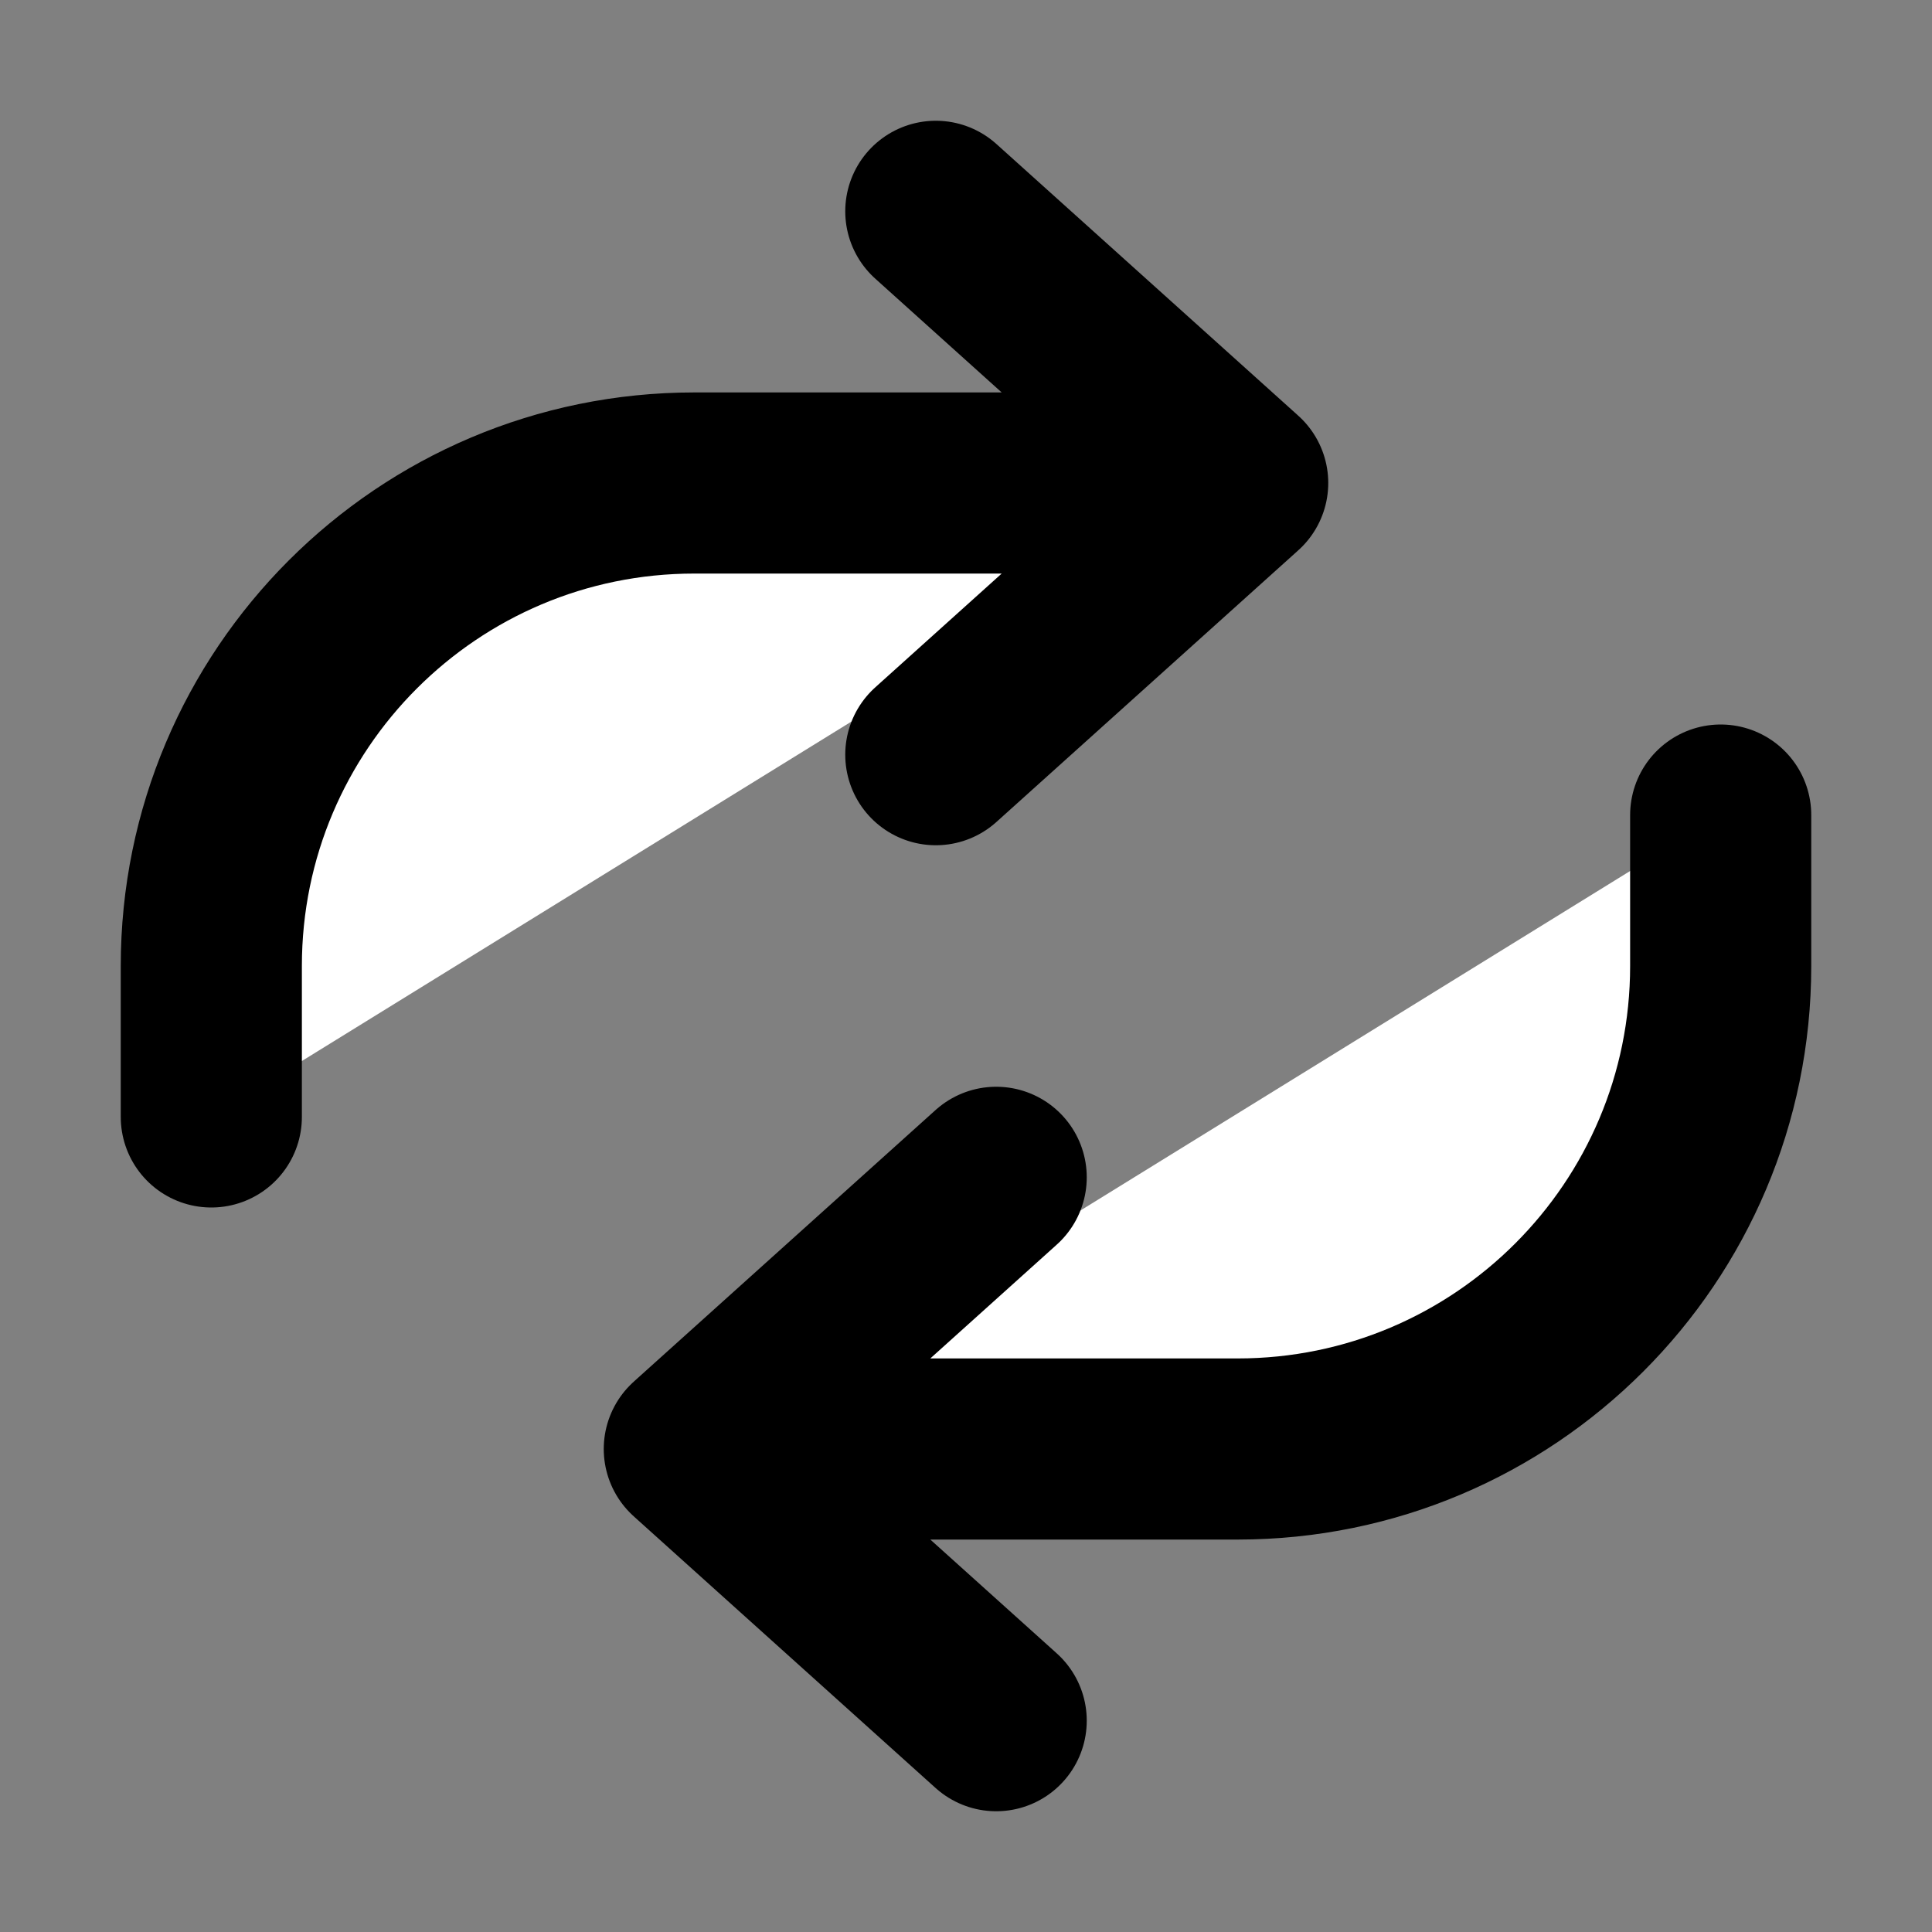 <svg width="32" height="32" viewBox="0 0 16 16" fill="white" xmlns="http://www.w3.org/2000/svg">
<rect x="0" y="0" width="16" height="16" fill="#808080" stroke="none"/>
<path d="M7.75 1.75L10.25 4M10.25 4L7.75 6.25M10.25 4H5.75C3.541 4 1.75 5.791 1.75 8V9.25M8.25 14.25L5.75 12M5.75 12L8.25 9.75M5.75 12H10.25C12.459 12 14.25 10.209 14.25 8L14.25 6.75" stroke="black" stroke-width="1.5" stroke-linecap="round" stroke-linejoin="round"/>
</svg>
